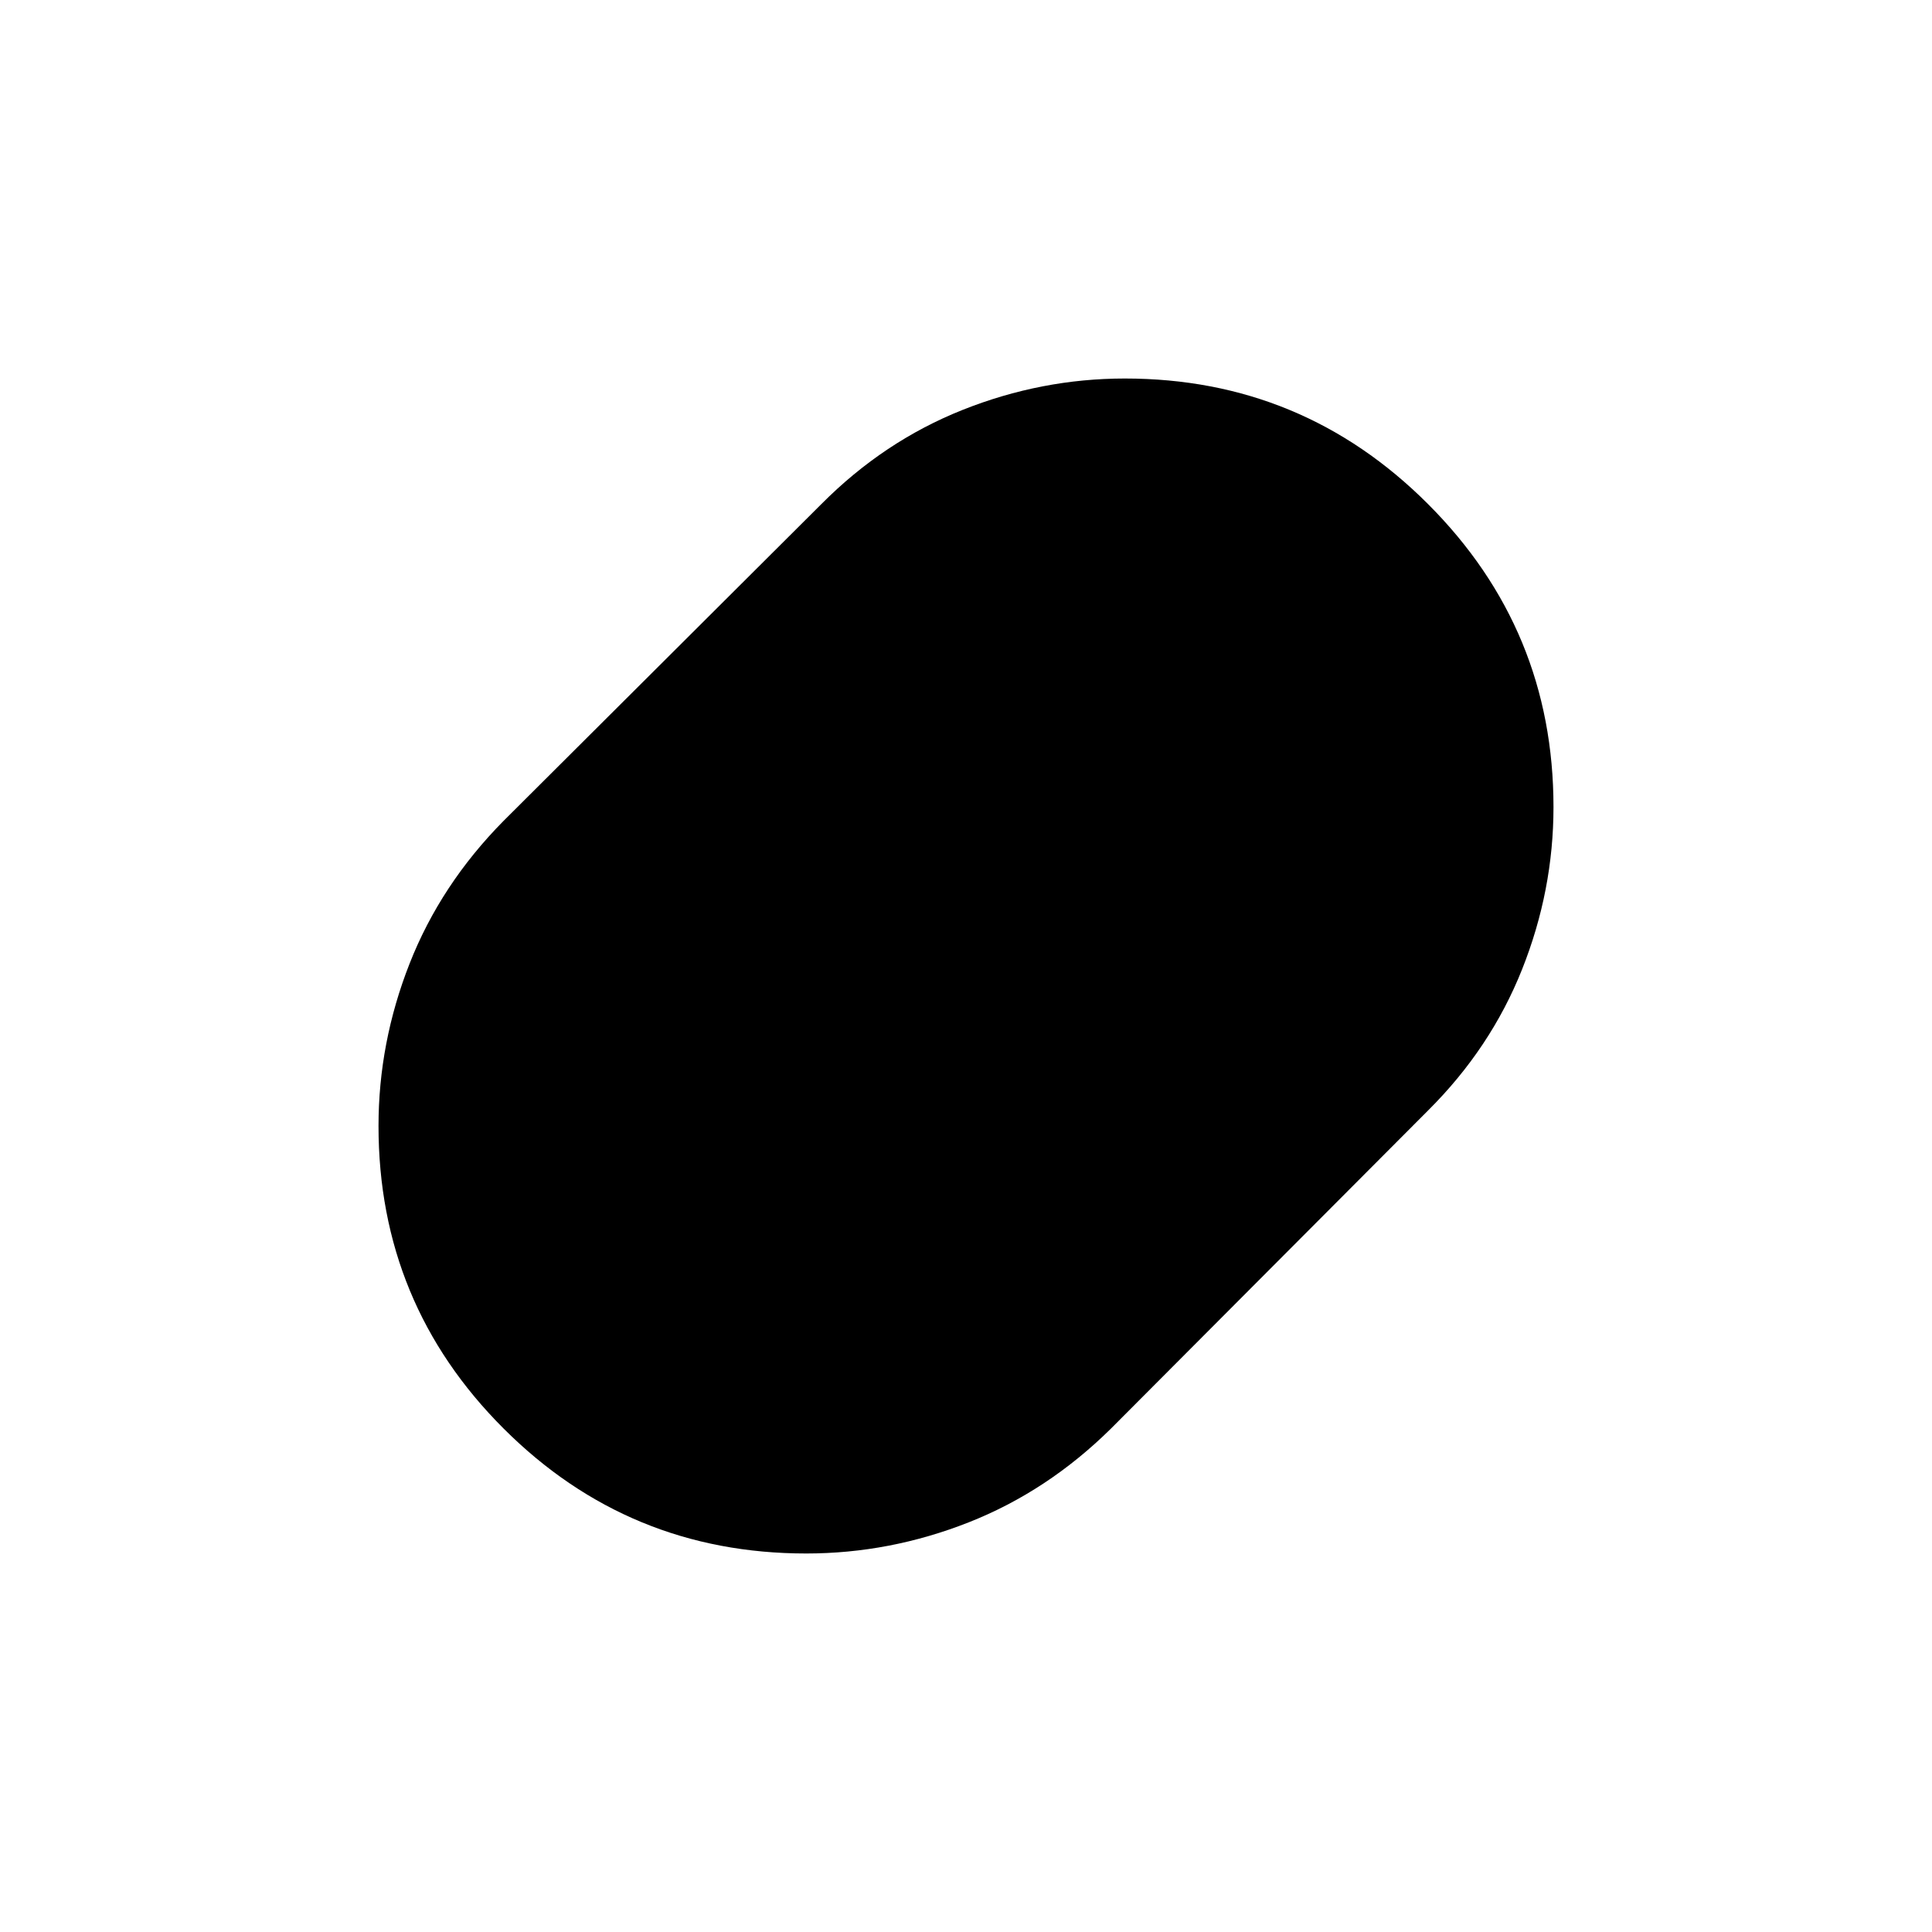 <svg xmlns="http://www.w3.org/2000/svg" height="24" viewBox="0 -960 960 960" width="24"><path d="M400.6-188.08q-88.25 0-150.39-62.11-62.13-62.11-62.13-150.33 0-41.4 15.44-80.67t46.63-70.85l158-157.5q31-31.19 70.18-46.79 39.18-15.59 80.61-15.59 88.27 0 150.62 62.37 62.36 62.37 62.36 150.57 0 41.39-15.59 80.61-15.6 39.22-46.79 70.22l-157.5 158q-31.58 31.19-70.79 46.63-39.21 15.44-80.65 15.44Z"/></svg>